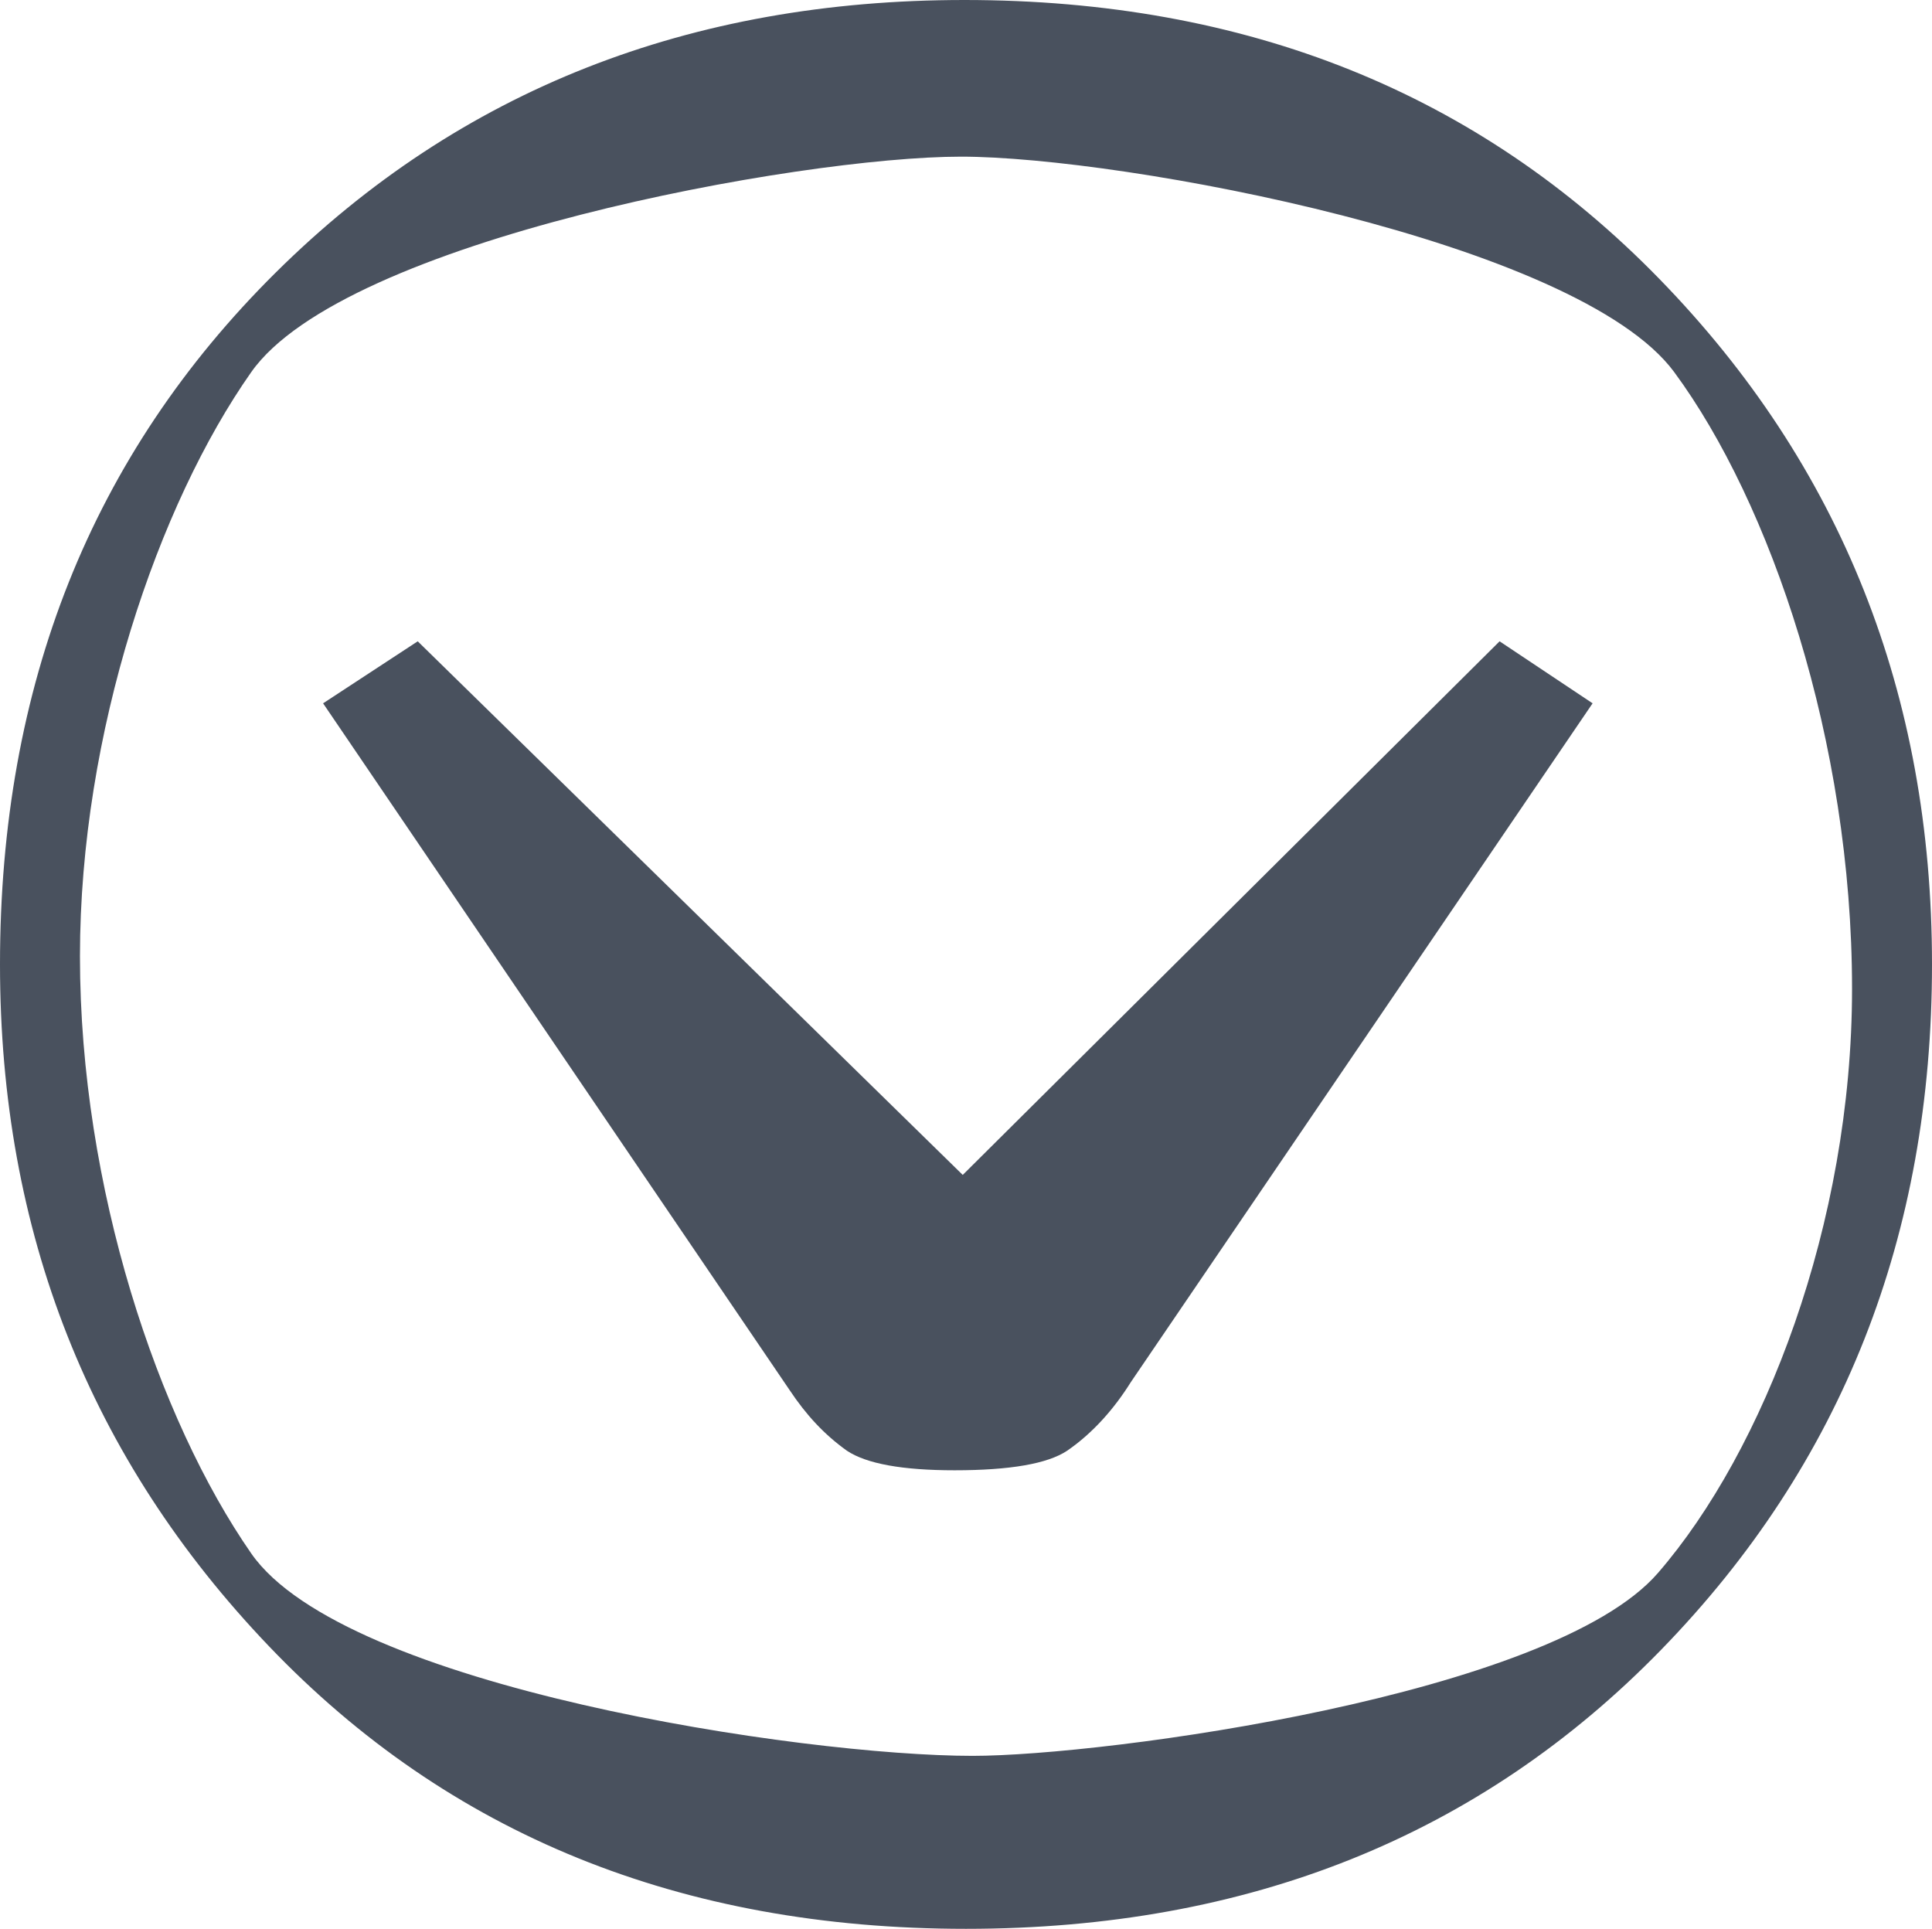 <?xml version="1.0" encoding="utf-8"?>
<!-- Generator: Adobe Illustrator 22.0.1, SVG Export Plug-In . SVG Version: 6.00 Build 0)  -->
<svg version="1.1" id="Layer_1" xmlns="http://www.w3.org/2000/svg" xmlns:xlink="http://www.w3.org/1999/xlink" x="0px" y="0px"
	 viewBox="0 0 118.4 118.2" style="enable-background:new 0 0 118.4 118.2;" xml:space="preserve">
<style type="text/css">
	.st0{fill:#49515E;}
</style>
<title>Asset 1</title>
<g id="Layer_2_1_">
	<g id="Layer_1-2">
		<path class="st0" d="M118.4,59.1c0,16.6-5.5,30.6-16.6,42s-25.3,17.1-42.6,17.1c-17.5,0-31.7-5.8-42.7-17.3S0,75.5,0,59.1
			C0,42,5.6,27.9,16.9,16.7S42.3,0,59.1,0c17.3,0,31.5,5.7,42.6,17.1S118.4,42.5,118.4,59.1z M113.5,60.6c0-15.2-5-29.8-10.9-37.8
			S68.8,9.6,58.9,9.6s-37.8,5.1-43.5,13.2S4.9,44.9,4.9,58.6c0,14.2,4.8,28.4,10.5,36.6s33.8,12.4,44.2,12.4c8.1,0,35.5-3.7,42-11.2
			S113.5,75,113.5,60.6z"/>
		<path class="st0" d="M19.8,43.1l5.8-3.8L59,72l32.9-32.7l5.7,3.8L69.3,84.7c-1,1.6-2.3,3.1-3.9,4.2c-1.2,0.8-3.5,1.2-6.9,1.2
			c-3.2,0-5.4-0.4-6.6-1.2c-1.4-1-2.5-2.2-3.5-3.7L19.8,43.1z"/>
	</g>
</g>
</svg>
